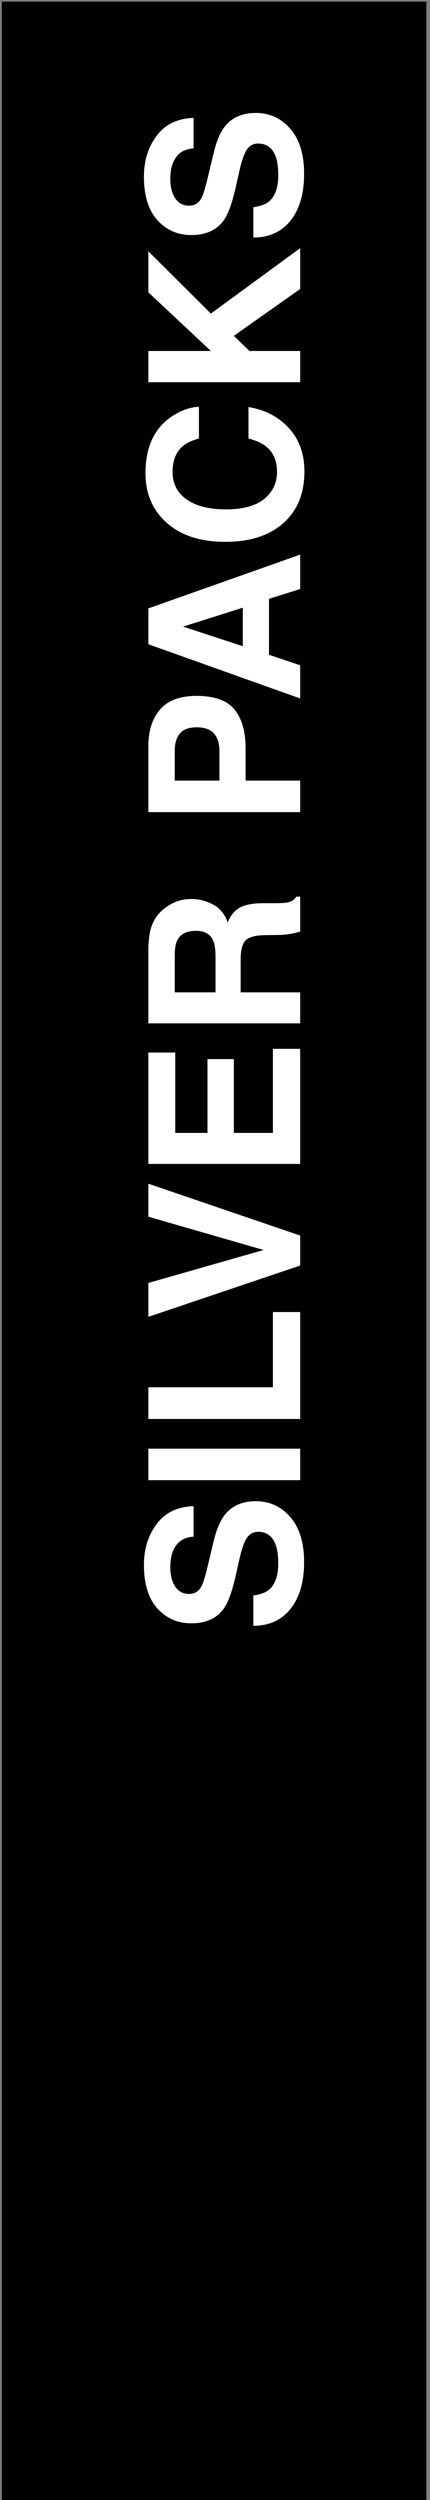 <svg width="53" height="308" viewBox="0 0 53 308" fill="none" xmlns="http://www.w3.org/2000/svg">
<rect x="0" y="0" width="53" height="308" fill="#808080" stroke="none"/>
<rect x="0.216" y="0.2" width="52.339" height="307.8" fill="black"/>
<path d="M34.296 192.601C34.296 191.678 34.194 190.929 33.991 190.354C33.602 189.262 32.878 188.716 31.82 188.716C31.203 188.716 30.724 188.987 30.386 189.528C30.056 190.07 29.764 190.921 29.51 192.08L29.065 194.061C28.625 196.007 28.147 197.353 27.631 198.098C26.768 199.359 25.418 199.989 23.581 199.989C21.905 199.989 20.513 199.38 19.404 198.161C18.296 196.942 17.741 195.152 17.741 192.791C17.741 190.819 18.266 189.139 19.315 187.751C20.356 186.354 21.871 185.622 23.86 185.555L23.86 189.312C22.735 189.38 21.935 189.871 21.461 190.785C21.148 191.395 20.991 192.152 20.991 193.058C20.991 194.065 21.194 194.869 21.601 195.47C22.007 196.071 22.574 196.371 23.302 196.371C23.97 196.371 24.47 196.075 24.8 195.482C25.02 195.102 25.278 194.289 25.574 193.045L26.349 189.82C26.687 188.407 27.14 187.34 27.707 186.621C28.587 185.504 29.861 184.945 31.528 184.945C33.238 184.945 34.66 185.601 35.794 186.913C36.92 188.216 37.482 190.062 37.482 192.448C37.482 194.886 36.928 196.803 35.819 198.199C34.702 199.596 33.17 200.294 31.224 200.294L31.224 196.562C32.078 196.443 32.717 196.21 33.141 195.863C33.911 195.229 34.296 194.141 34.296 192.601ZM18.287 182.355L18.287 178.471L37 178.471L37 182.355L18.287 182.355ZM18.287 174.814L18.287 170.904L33.636 170.904L33.636 161.637L37 161.637L37 174.814L18.287 174.814ZM18.287 162.233L18.287 158.057L32.493 153.994L18.287 149.894L18.287 145.831L37 152.217L37 155.911L18.287 162.233ZM28.824 130.482L28.824 139.572L33.636 139.572L33.636 129.213L37 129.213L37 143.394L18.287 143.394L18.287 129.67L21.601 129.67L21.601 139.572L25.574 139.572L25.574 130.482L28.824 130.482ZM29.662 118.219L29.662 122.256L37 122.256L37 126.077L18.287 126.077L18.287 116.898C18.312 115.587 18.473 114.579 18.77 113.877C19.066 113.166 19.502 112.565 20.077 112.074C20.551 111.668 21.076 111.346 21.651 111.109C22.227 110.872 22.883 110.754 23.619 110.754C24.508 110.754 25.384 110.978 26.247 111.427C27.102 111.875 27.707 112.616 28.062 113.648C28.41 112.785 28.905 112.176 29.548 111.82C30.183 111.456 31.156 111.274 32.468 111.274L33.725 111.274C34.579 111.274 35.159 111.241 35.464 111.173C35.946 111.071 36.302 110.834 36.53 110.462L37 110.462L37 114.766C36.585 114.884 36.251 114.969 35.997 115.02C35.472 115.121 34.935 115.176 34.385 115.185L32.645 115.21C31.452 115.227 30.657 115.447 30.259 115.87C29.861 116.285 29.662 117.068 29.662 118.219ZM26.26 115.845C25.904 115.066 25.202 114.677 24.152 114.677C23.018 114.677 22.256 115.053 21.867 115.807C21.647 116.23 21.537 116.865 21.537 117.711L21.537 122.256L26.564 122.256L26.564 117.825C26.564 116.945 26.463 116.285 26.26 115.845ZM30.271 92.193L30.271 96.167L37 96.167L37 100.052L18.287 100.052L18.287 91.901C18.287 90.022 18.77 88.524 19.734 87.407C20.699 86.29 22.193 85.731 24.216 85.731C26.425 85.731 27.986 86.29 28.9 87.407C29.814 88.524 30.271 90.12 30.271 92.193ZM26.374 90.365C25.925 89.857 25.215 89.603 24.241 89.603C23.268 89.603 22.574 89.862 22.159 90.378C21.744 90.886 21.537 91.601 21.537 92.523L21.537 96.167L27.047 96.167L27.047 92.523C27.047 91.601 26.823 90.882 26.374 90.365ZM33.153 73.772L33.153 80.666L37 81.961L37 86.049L18.287 79.371L18.287 74.953L37 68.326L37 72.566L33.153 73.772ZM29.929 74.864L22.565 77.2L29.929 79.612L29.929 74.864ZM35.603 52.736C36.882 54.133 37.52 55.919 37.52 58.094C37.52 60.785 36.657 62.901 34.931 64.441C33.196 65.982 30.817 66.752 27.796 66.752C24.529 66.752 22.011 65.876 20.242 64.124C18.702 62.601 17.932 60.662 17.932 58.31C17.932 55.161 18.964 52.859 21.029 51.403C22.189 50.599 23.352 50.168 24.52 50.108L24.52 54.019C23.623 54.273 22.946 54.598 22.489 54.996C21.677 55.707 21.27 56.761 21.27 58.157C21.27 59.579 21.846 60.7 22.997 61.522C24.14 62.342 25.76 62.753 27.859 62.753C29.958 62.753 31.532 62.321 32.582 61.458C33.623 60.586 34.144 59.482 34.144 58.145C34.144 56.773 33.695 55.728 32.798 55.009C32.315 54.611 31.592 54.281 30.627 54.019L30.627 50.147C32.667 50.485 34.325 51.348 35.603 52.736ZM37 30.57L37 35.598L28.824 41.374L30.741 43.24L37 43.24L37 47.087L18.287 47.087L18.287 43.24L25.993 43.24L18.287 36.017L18.287 30.964L25.993 38.632L37 30.57ZM34.296 21.569C34.296 20.647 34.194 19.898 33.991 19.322C33.602 18.23 32.878 17.685 31.82 17.685C31.203 17.685 30.724 17.955 30.386 18.497C30.056 19.039 29.764 19.889 29.51 21.049L29.065 23.029C28.625 24.976 28.147 26.322 27.631 27.066C26.768 28.328 25.418 28.958 23.581 28.958C21.905 28.958 20.513 28.349 19.404 27.13C18.296 25.911 17.741 24.121 17.741 21.76C17.741 19.788 18.266 18.108 19.315 16.72C20.356 15.323 21.871 14.591 23.86 14.523L23.86 18.281C22.735 18.349 21.935 18.84 21.461 19.754C21.148 20.363 20.991 21.121 20.991 22.026C20.991 23.034 21.194 23.838 21.601 24.439C22.007 25.039 22.574 25.34 23.302 25.34C23.97 25.34 24.47 25.044 24.8 24.451C25.02 24.07 25.278 23.258 25.574 22.014L26.349 18.789C26.687 17.376 27.14 16.309 27.707 15.59C28.587 14.473 29.861 13.914 31.528 13.914C33.238 13.914 34.66 14.57 35.794 15.882C36.92 17.185 37.482 19.03 37.482 21.417C37.482 23.855 36.928 25.771 35.819 27.168C34.702 28.564 33.17 29.263 31.224 29.263L31.224 25.53C32.078 25.412 32.717 25.179 33.141 24.832C33.911 24.197 34.296 23.11 34.296 21.569Z" fill="white"/>
</svg>

